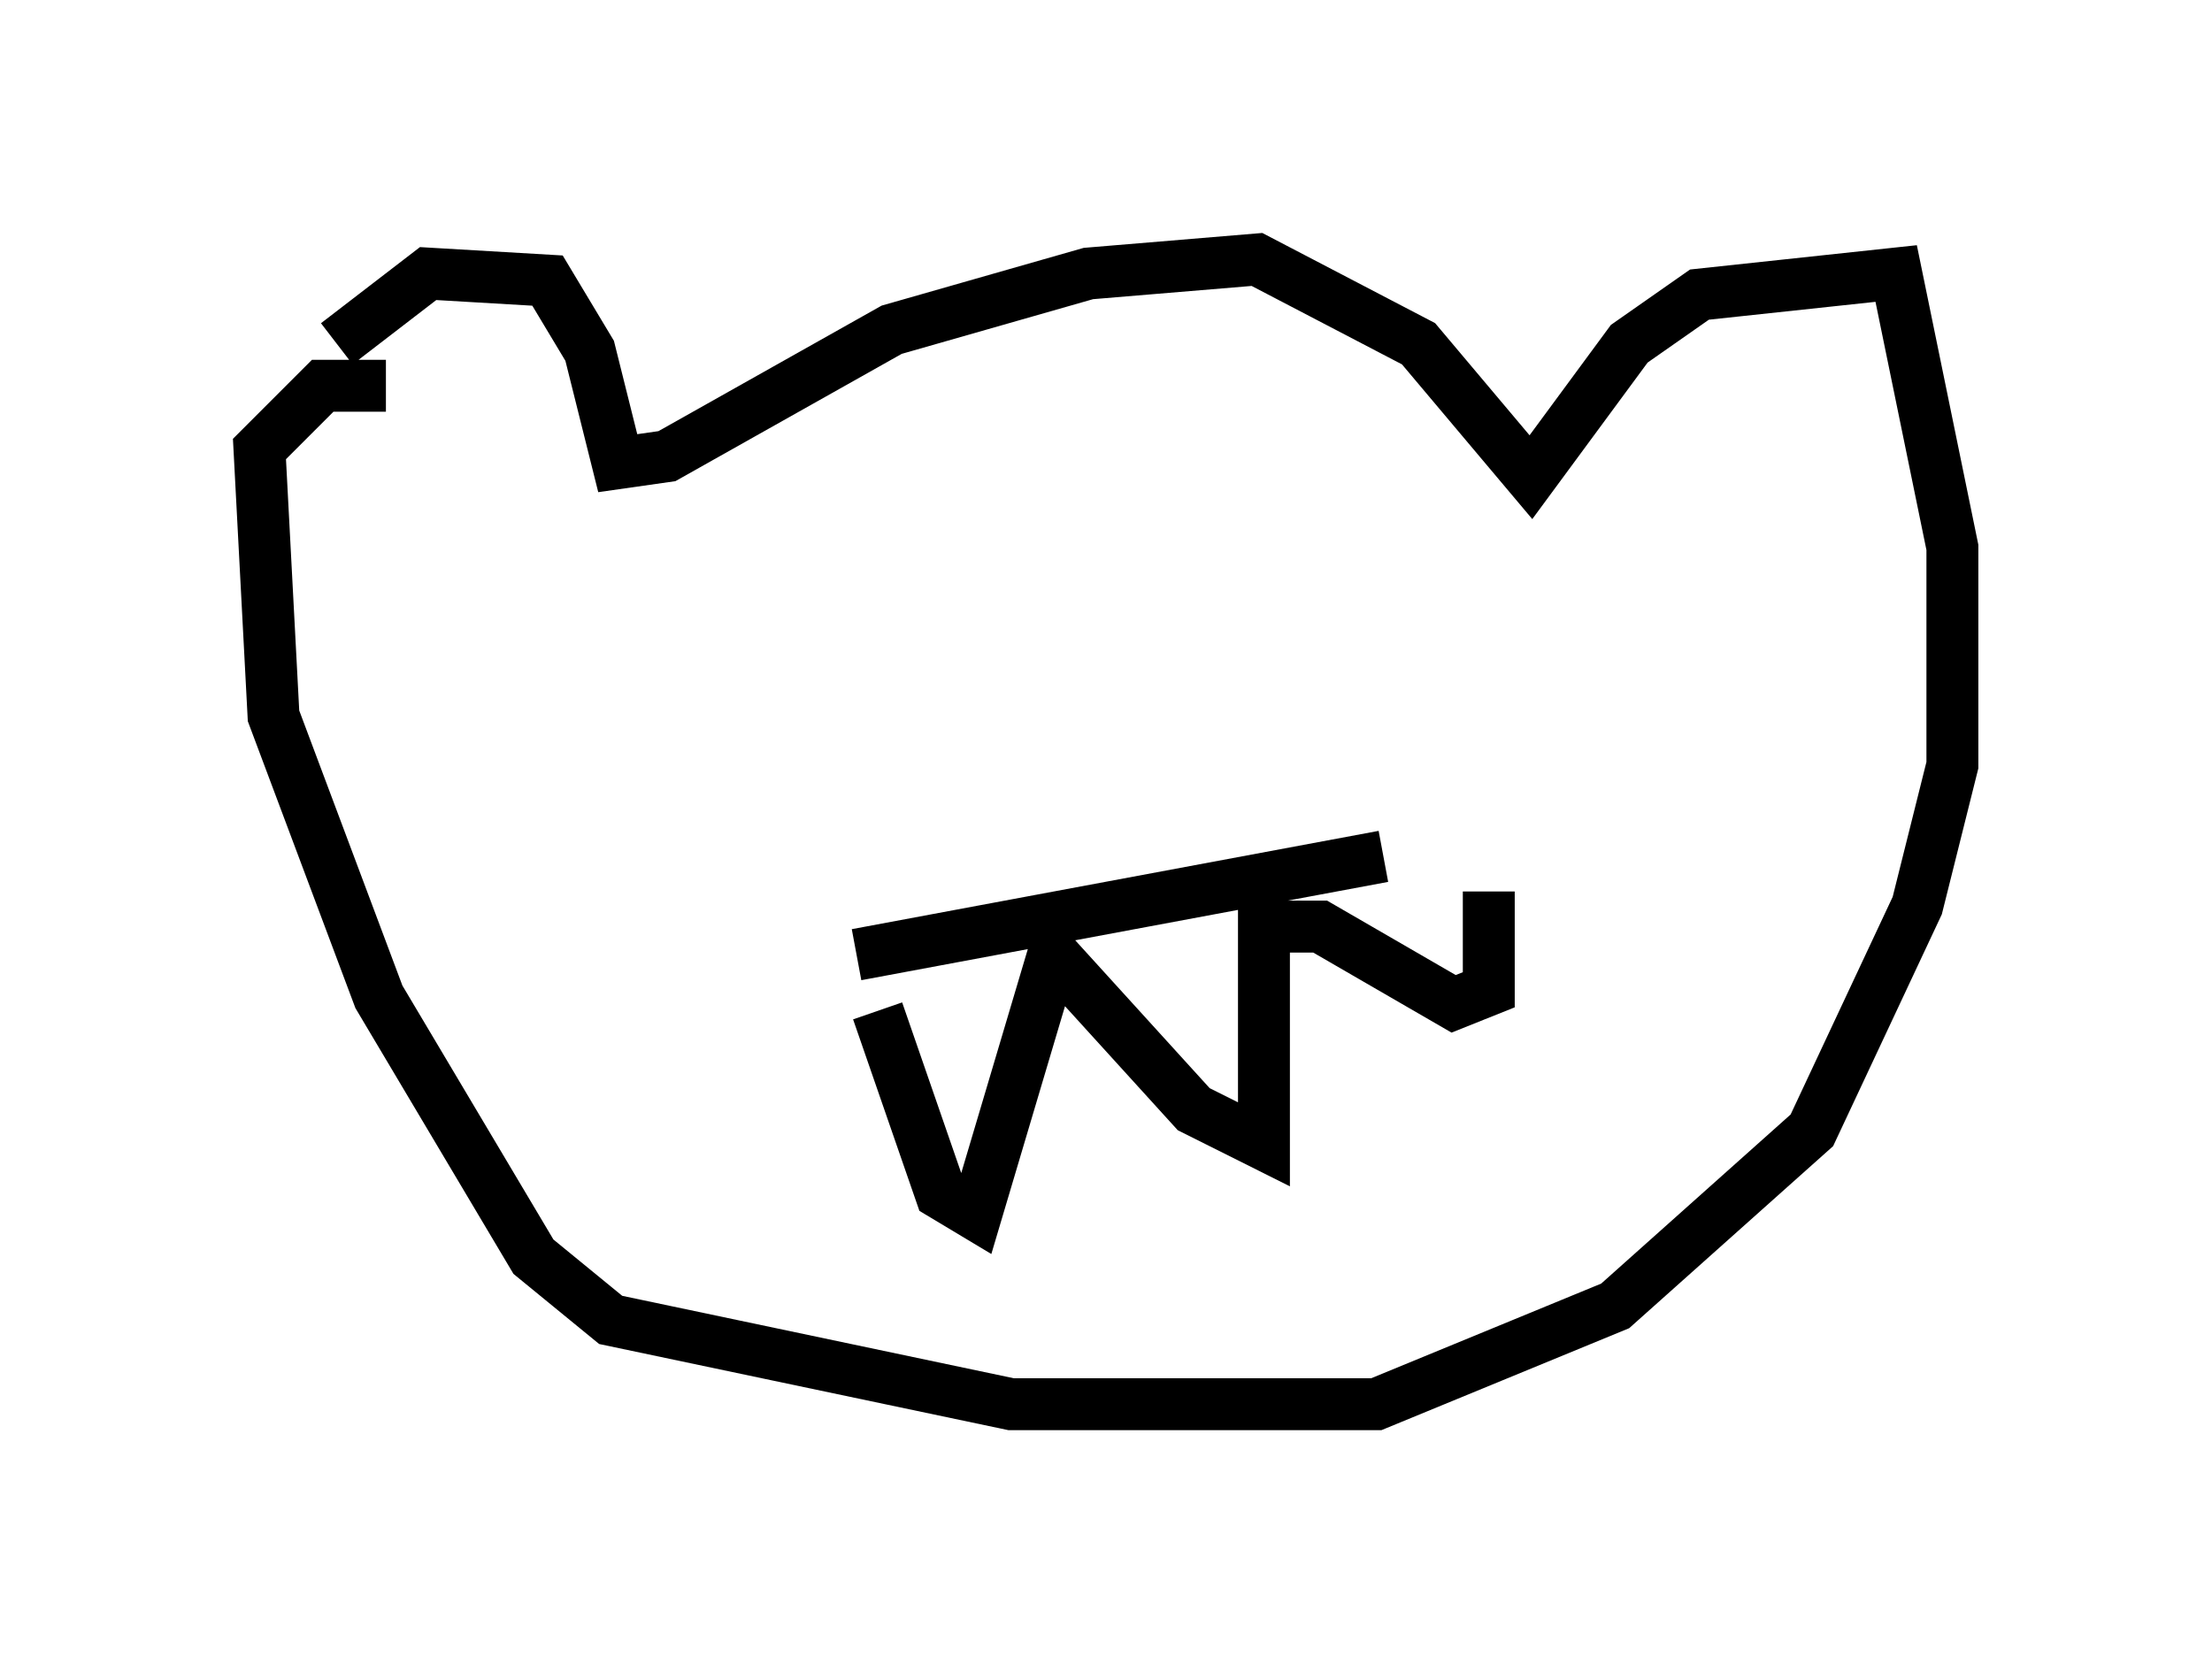 <?xml version="1.0" encoding="utf-8" ?>
<svg baseProfile="full" height="32.057" version="1.1" width="42.611" xmlns="http://www.w3.org/2000/svg" xmlns:ev="http://www.w3.org/2001/xml-events" xmlns:xlink="http://www.w3.org/1999/xlink"><defs /><rect fill="white" height="32.057" width="42.611" x="0" y="0" /><path d="M5, 11.089 m1.488, -4.465 l1.759, -1.353 2.3, 0.135 l0.812, 1.353 0.541, 2.165 l0.947, -0.135 4.33, -2.436 l3.789, -1.083 3.248, -0.271 l3.112, 1.624 2.165, 2.571 l1.894, -2.571 1.353, -0.947 l3.789, -0.406 1.083, 5.277 l0.0, 4.195 -0.677, 2.706 l-2.03, 4.33 -3.789, 3.383 l-4.601, 1.894 -7.036, 0.0 l-7.713, -1.624 -1.488, -1.218 l-2.977, -5.007 -2.03, -5.413 l-0.271, -5.142 1.218, -1.218 l1.218, 0.0 m9.066, 10.961 l10.149, -1.894 m-9.743, 2.977 l1.218, 3.518 0.677, 0.406 l1.488, -5.007 2.706, 2.977 l1.353, 0.677 0.0, -4.195 l1.083, 0.0 2.571, 1.488 l0.677, -0.271 0.0, -1.894 m0.0, -6.36 l0.0, 0.0 m-2.706, 0.271 l0.0, 0.0 m0.947, 1.894 " fill="none" stroke="black" stroke-width="1" /></svg>